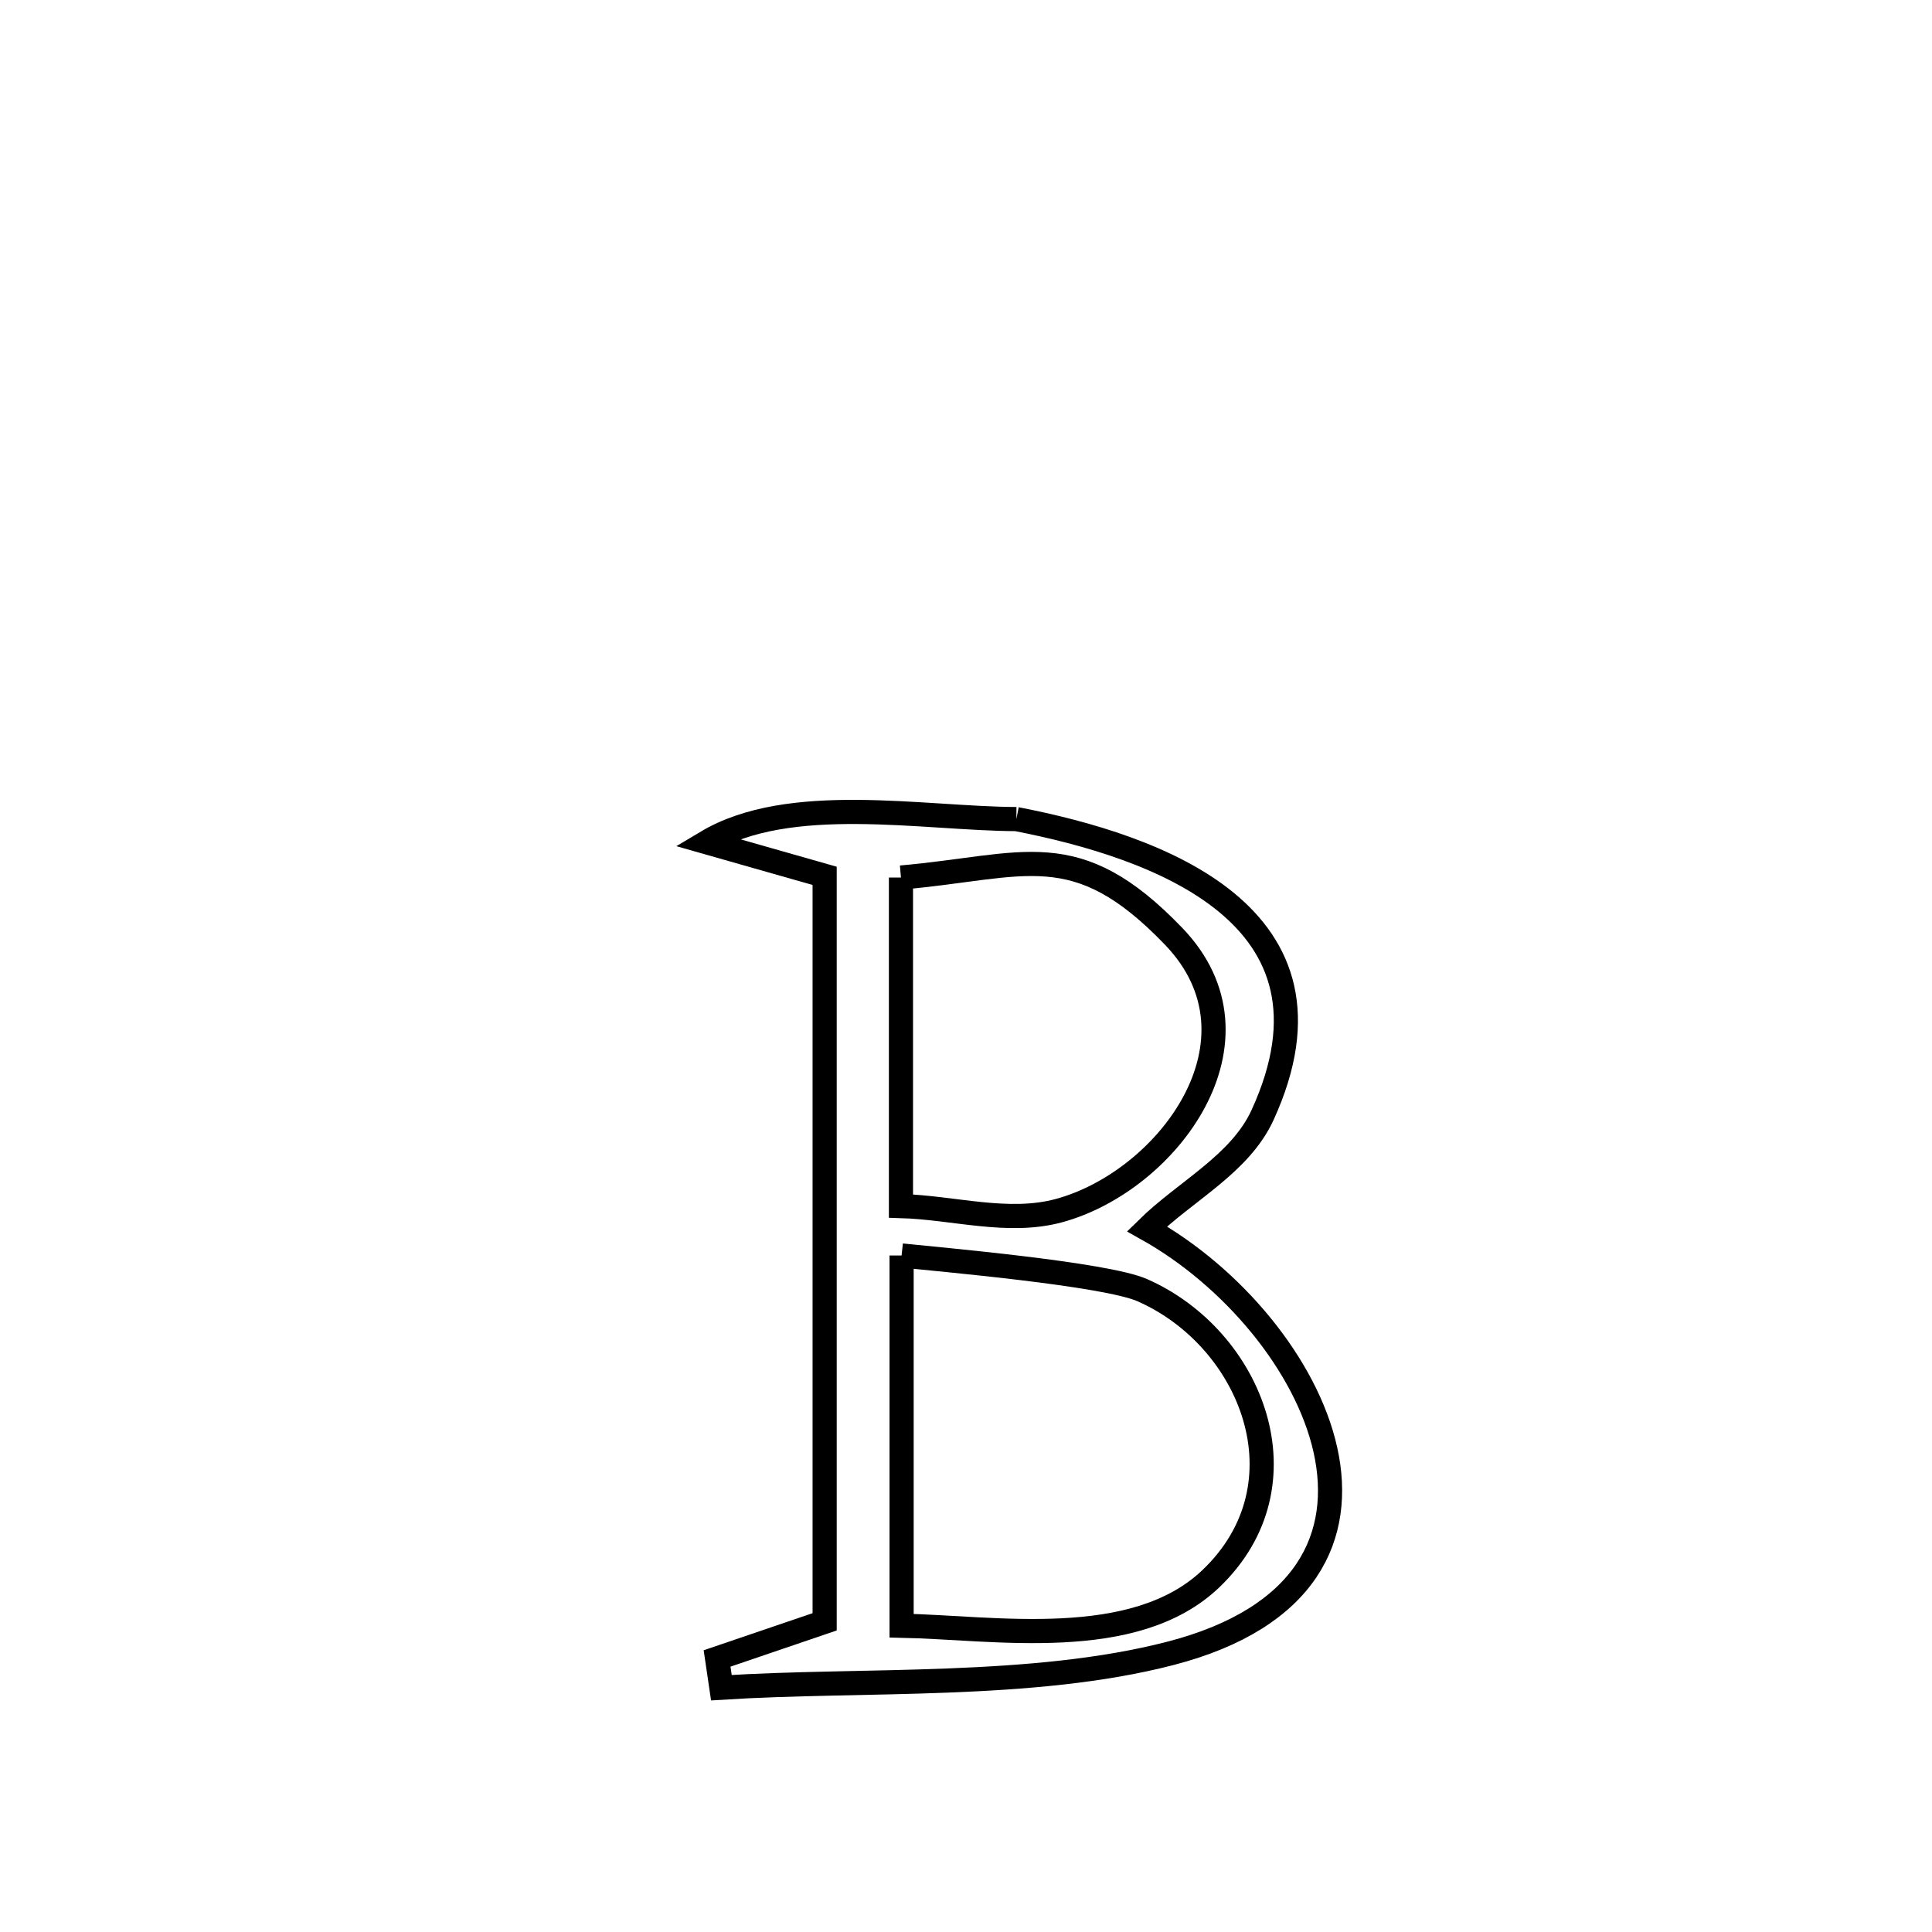 <svg xmlns="http://www.w3.org/2000/svg" viewBox="0.0 0.0 24.0 24.0" height="200px" width="200px"><path fill="none" stroke="black" stroke-width=".3" stroke-opacity="1.0"  filling="0" d="M12.626 10.175 L12.626 10.175 C14.358 10.512 16.822 11.364 15.684 13.851 C15.404 14.462 14.727 14.794 14.248 15.265 L14.248 15.265 C16.362 16.447 17.948 19.654 14.542 20.538 C12.828 20.983 10.722 20.853 8.961 20.965 L8.961 20.965 C8.943 20.844 8.926 20.723 8.908 20.602 L8.908 20.602 C9.354 20.451 9.799 20.299 10.244 20.147 L10.244 20.147 C10.244 18.602 10.244 17.058 10.244 15.513 C10.244 13.969 10.244 12.424 10.244 10.88 L10.244 10.88 C9.755 10.741 9.266 10.601 8.777 10.462 L8.777 10.462 C9.805 9.848 11.463 10.17 12.626 10.175 L12.626 10.175"></path>
<path fill="none" stroke="black" stroke-width=".3" stroke-opacity="1.0"  filling="0" d="M11.192 10.901 L11.192 10.901 C12.731 10.767 13.36 10.362 14.579 11.631 C15.818 12.919 14.507 14.672 13.154 15.039 C12.522 15.21 11.846 15.001 11.192 14.982 L11.192 14.982 C11.192 13.622 11.192 12.261 11.192 10.901 L11.192 10.901"></path>
<path fill="none" stroke="black" stroke-width=".3" stroke-opacity="1.0"  filling="0" d="M11.2 15.596 L11.2 15.596 C11.653 15.644 13.73 15.824 14.19 16.027 C15.551 16.626 16.274 18.439 15.039 19.614 C14.087 20.52 12.354 20.218 11.2 20.195 L11.2 20.195 C11.2 18.662 11.2 17.129 11.2 15.596 L11.2 15.596"></path></svg>